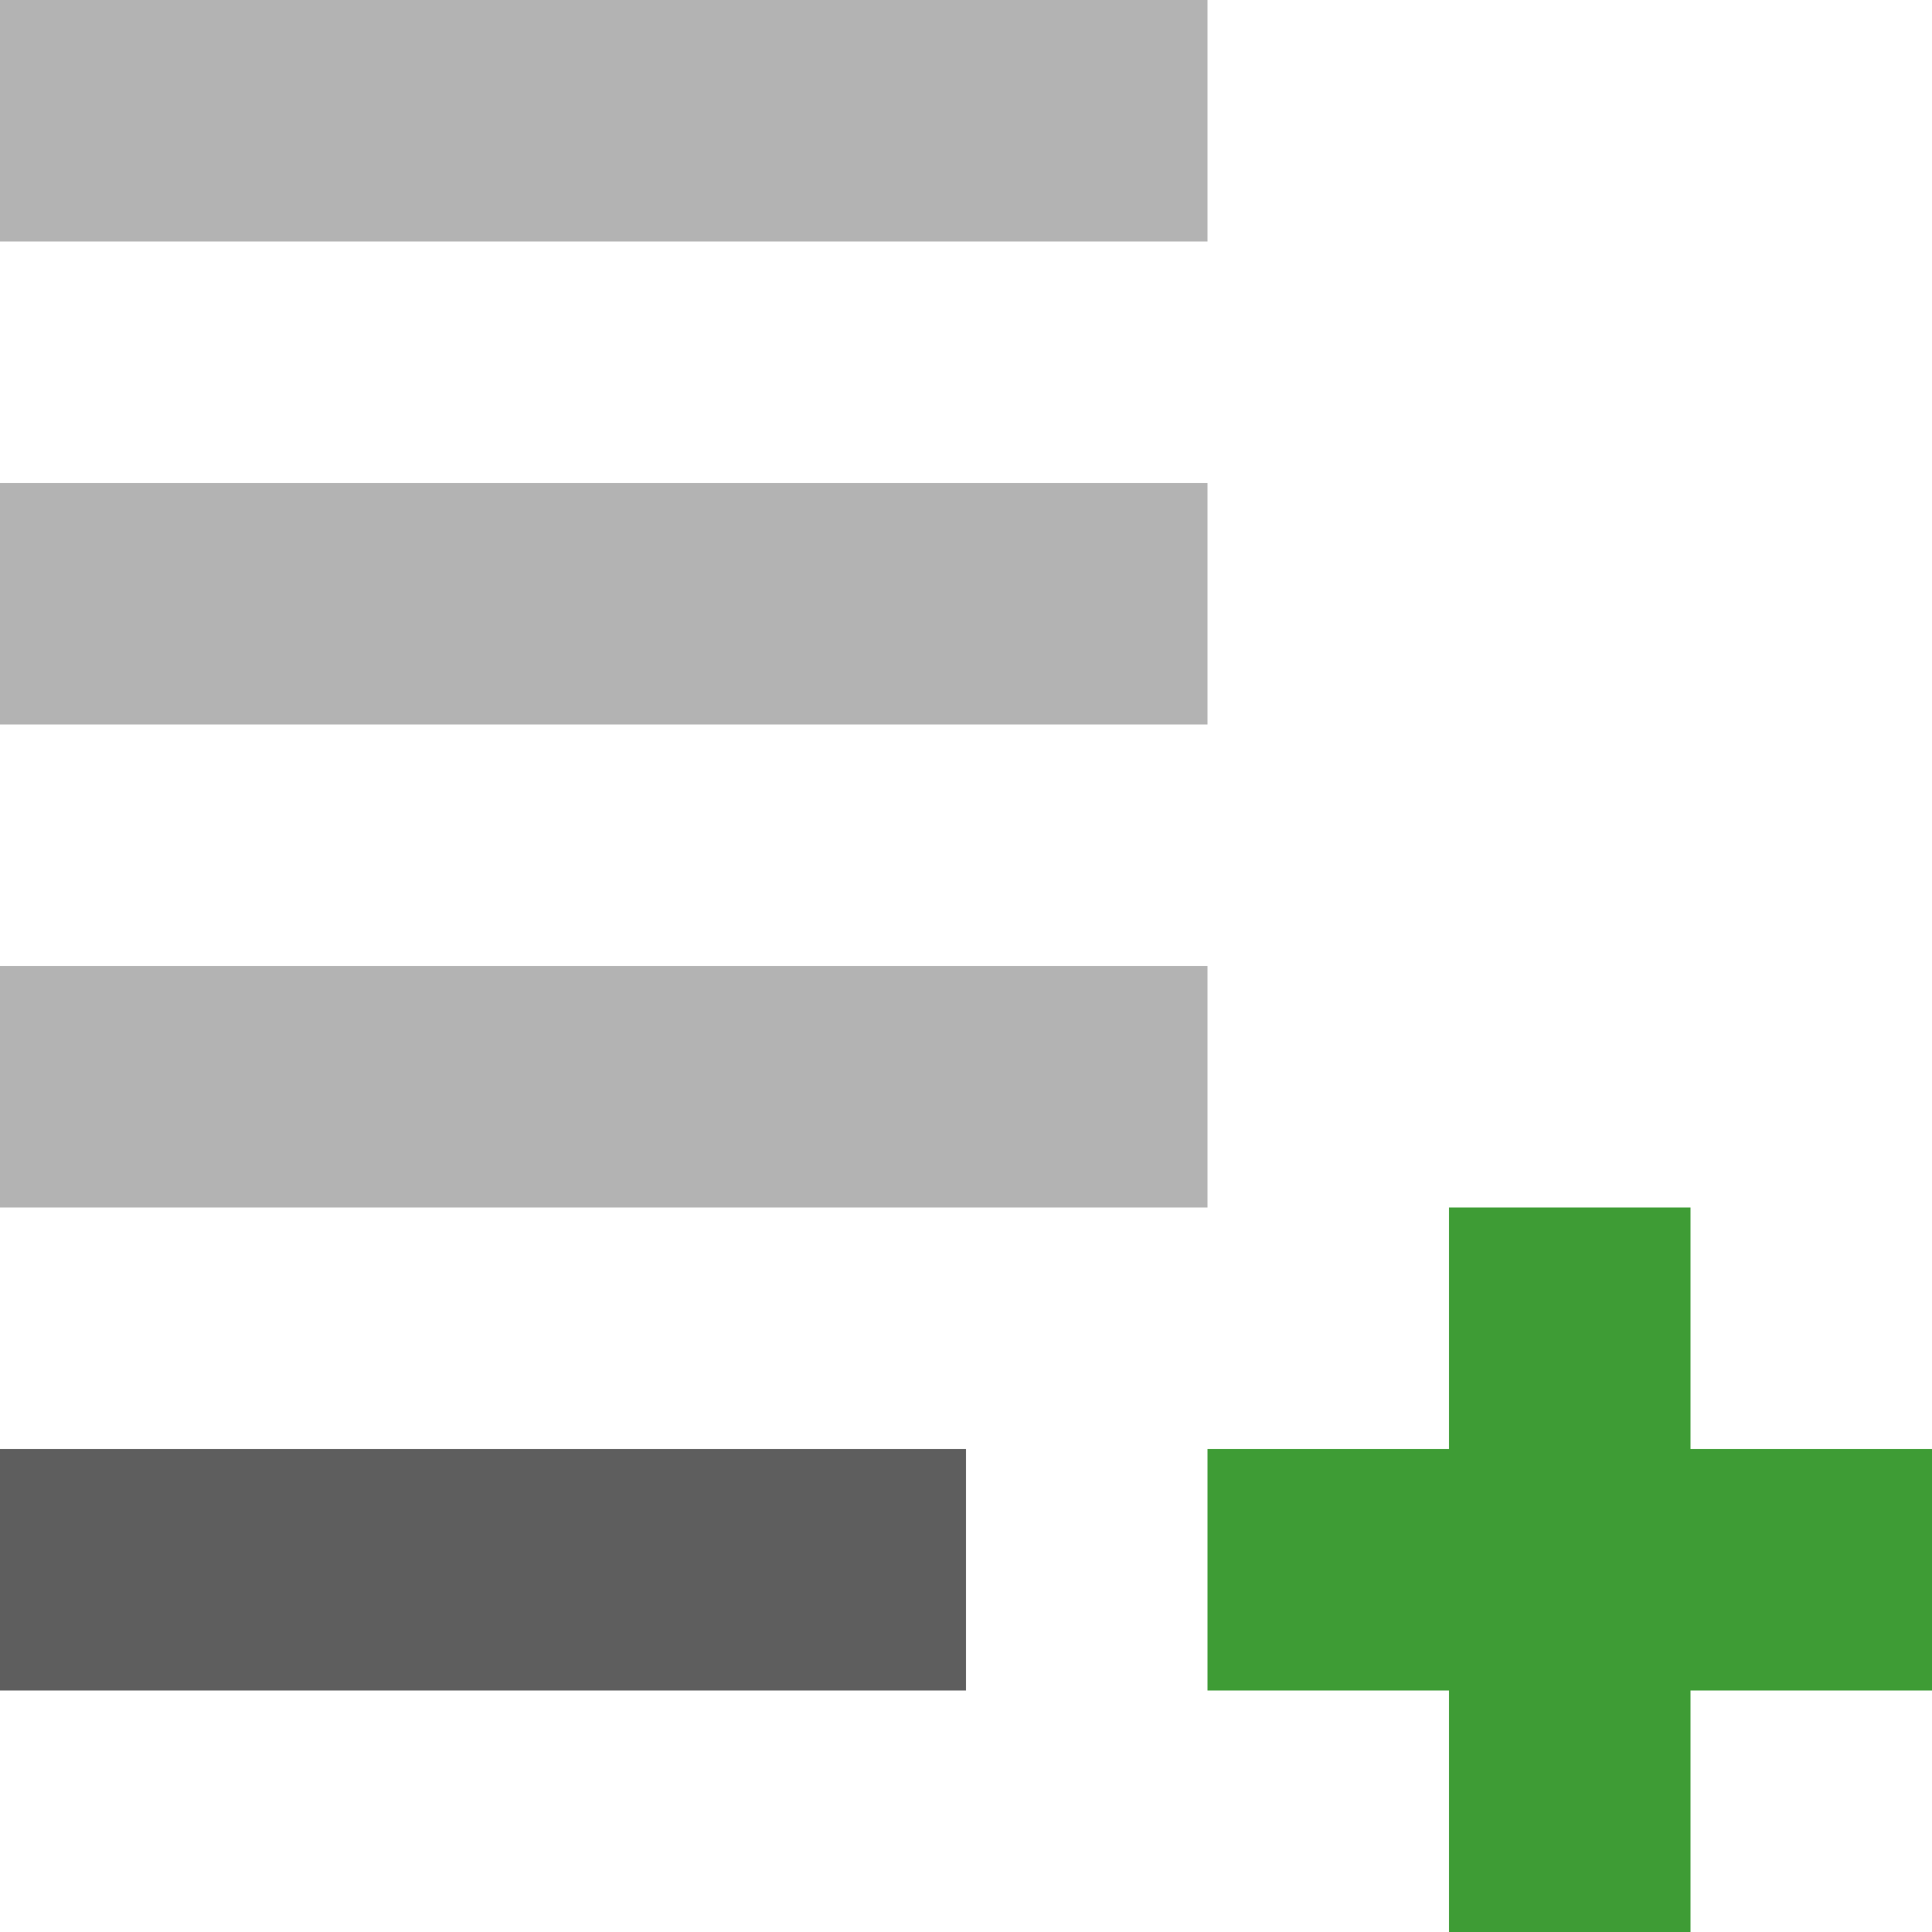 <?xml version="1.0" encoding="utf-8"?>
<!-- Generator: Adobe Illustrator 23.0.3, SVG Export Plug-In . SVG Version: 6.00 Build 0)  -->
<svg version="1.1" id="Layer_1" xmlns="http://www.w3.org/2000/svg" xmlns:xlink="http://www.w3.org/1999/xlink" x="0px" y="0px"
	 viewBox="0 0 64 64" style="enable-background:new 0 0 64 64;" xml:space="preserve">
<style type="text/css">
	.st0{fill:#B3B3B3;}
	.st1{fill:#3E9C35;}
	.st2{fill:#5E5E5E;}
</style>
<rect y="0" class="st0" width="40" height="8"/>
<rect x="48" y="40" class="st1" width="8" height="24"/>
<rect x="40" y="48" class="st1" width="24" height="8"/>
<rect y="48" class="st2" width="32" height="8"/>
<rect y="16" class="st0" width="40" height="8"/>
<rect y="32" class="st0" width="40" height="8"/>
</svg>
